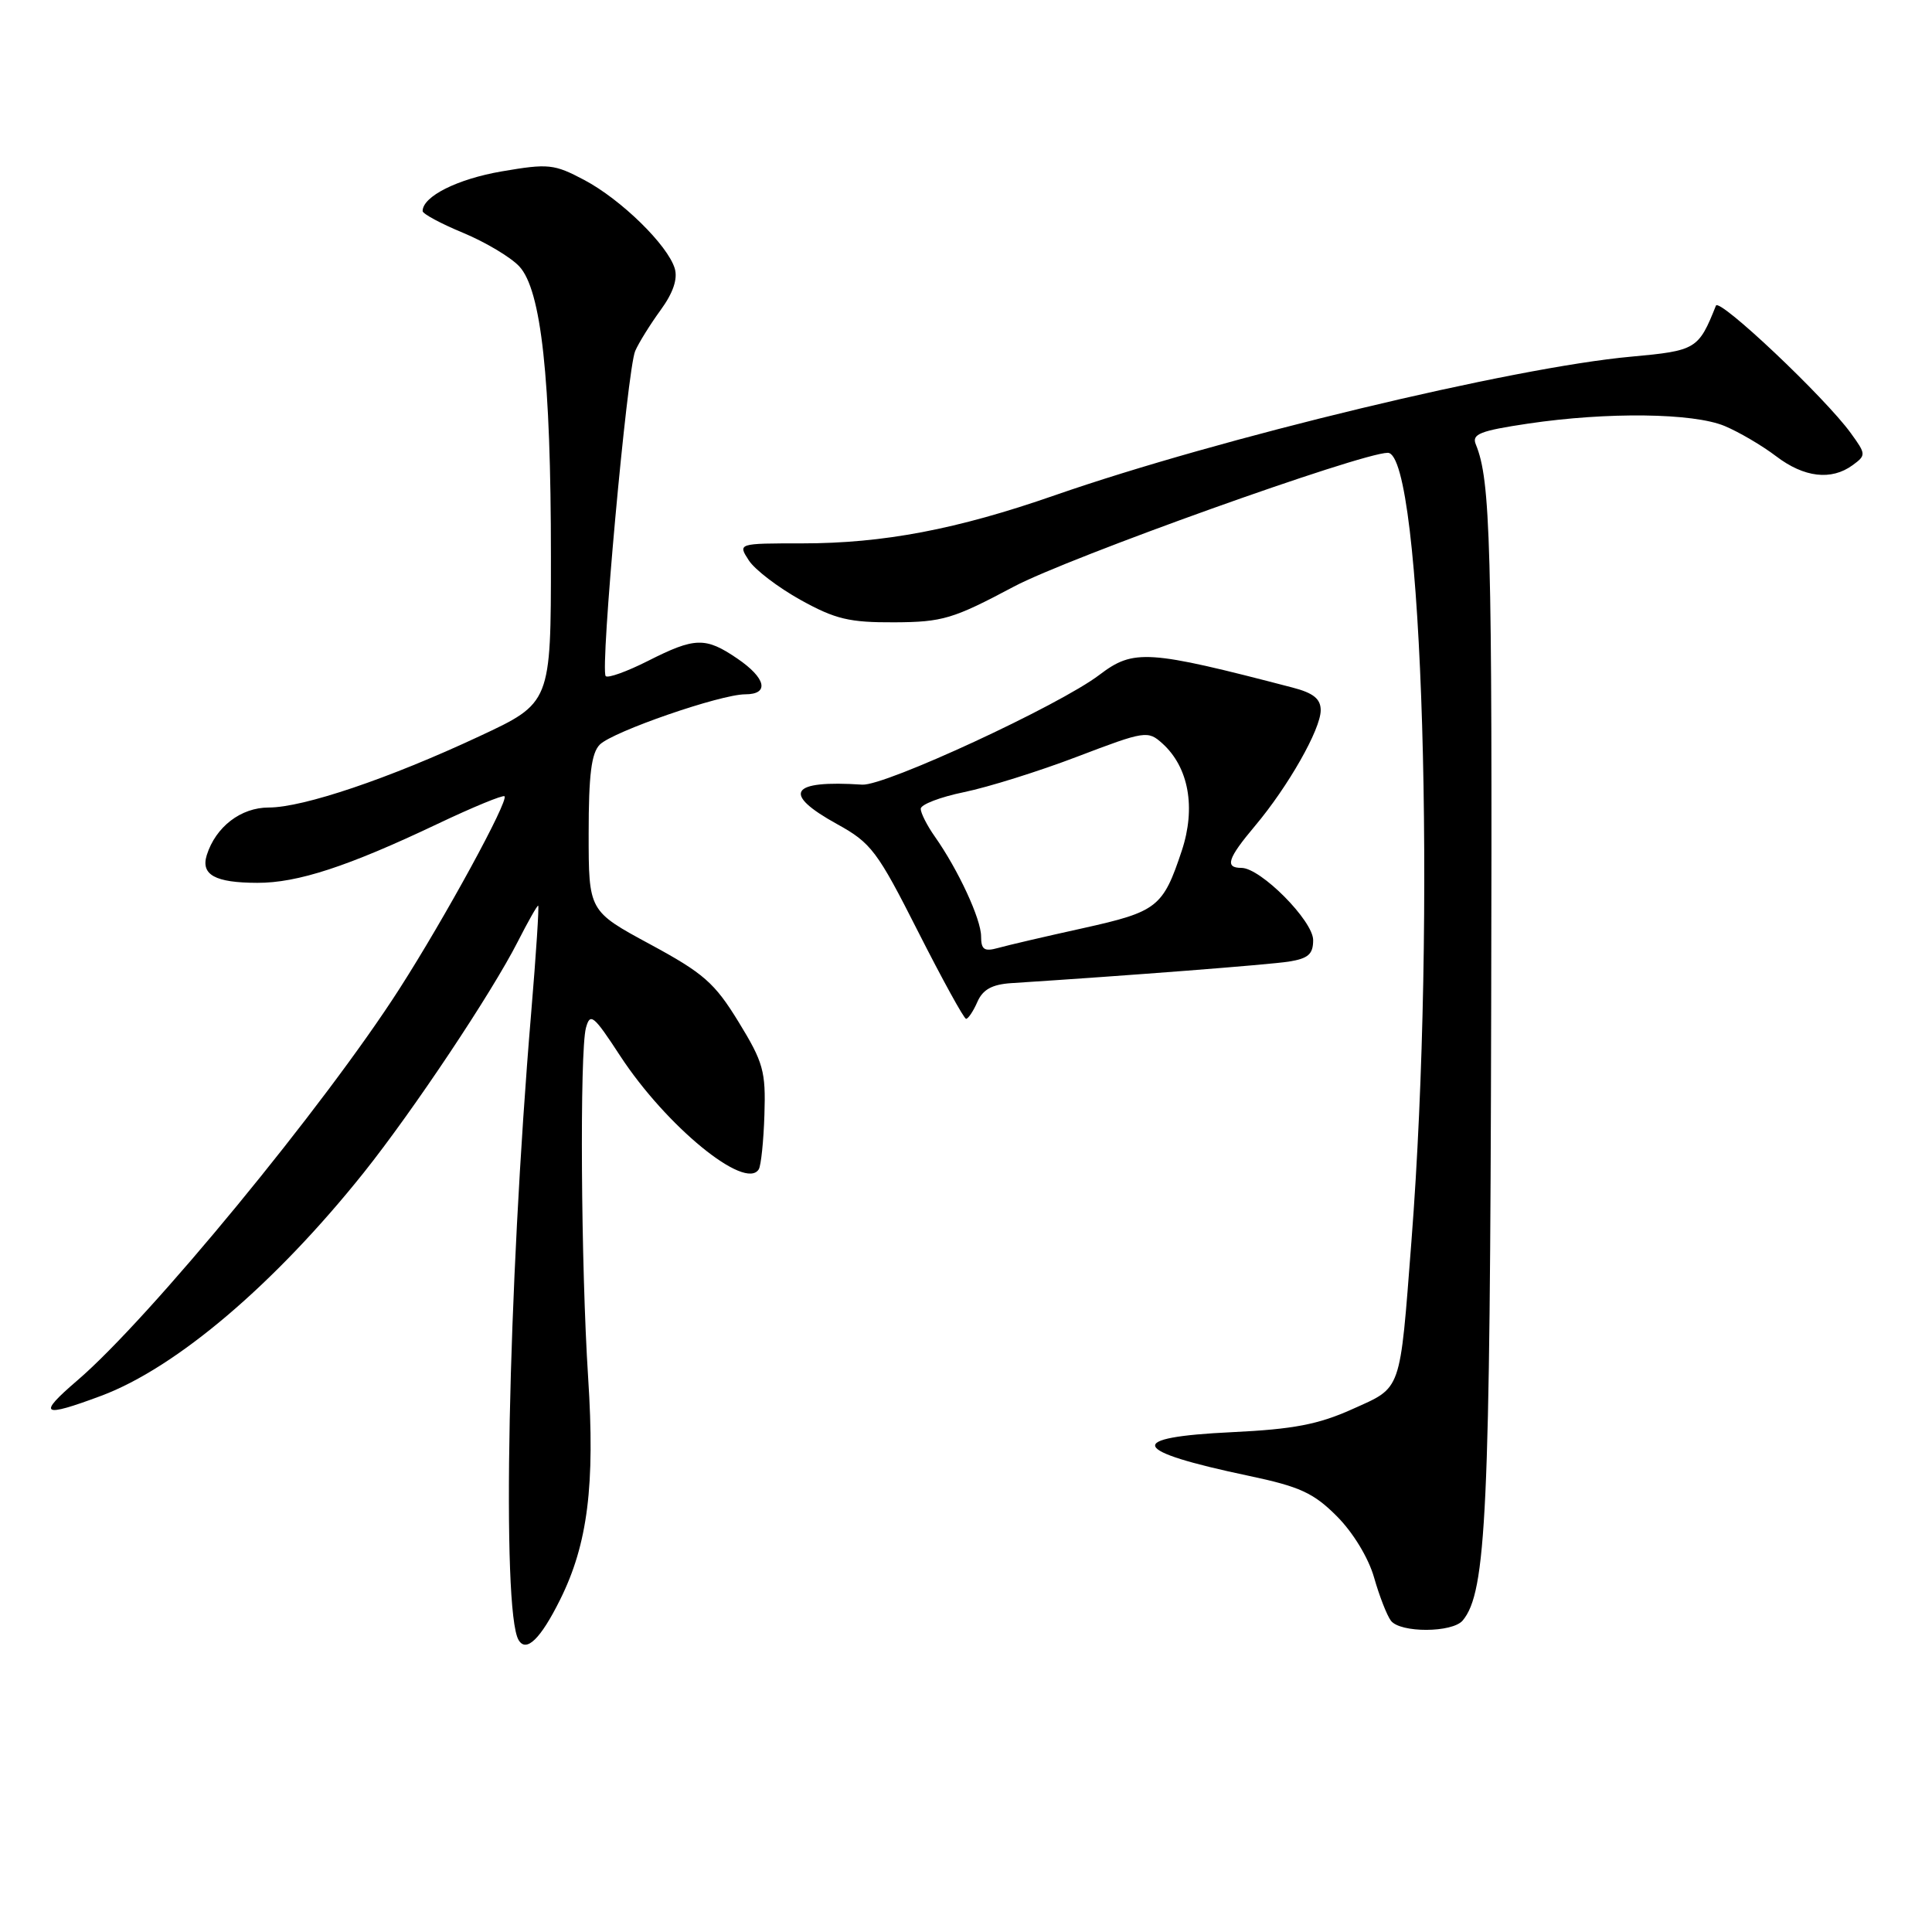 <?xml version="1.0" encoding="UTF-8" standalone="no"?>
<!DOCTYPE svg PUBLIC "-//W3C//DTD SVG 1.1//EN" "http://www.w3.org/Graphics/SVG/1.1/DTD/svg11.dtd" >
<svg xmlns="http://www.w3.org/2000/svg" xmlns:xlink="http://www.w3.org/1999/xlink" version="1.1" viewBox="0 0 256 256">
 <g >
 <path fill="currentColor"
d=" M 74.22 211.96 C 77.88 204.60 78.86 196.82 77.93 182.50 C 76.98 167.84 76.80 139.35 77.64 136.20 C 78.20 134.14 78.65 134.51 82.17 139.90 C 88.27 149.23 98.76 157.82 100.54 154.94 C 100.84 154.45 101.18 151.20 101.29 147.70 C 101.48 141.96 101.15 140.77 97.87 135.42 C 94.69 130.23 93.24 128.96 86.12 125.11 C 78.00 120.72 78.00 120.72 78.00 110.43 C 78.00 102.67 78.36 99.78 79.48 98.66 C 81.22 96.93 95.47 92.00 98.75 92.00 C 101.99 92.00 101.51 89.85 97.68 87.25 C 93.48 84.39 92.07 84.43 85.87 87.57 C 83.08 88.98 80.56 89.89 80.26 89.59 C 79.49 88.82 83.11 48.90 84.17 46.50 C 84.65 45.40 86.17 42.96 87.54 41.08 C 89.19 38.82 89.82 36.96 89.41 35.58 C 88.48 32.48 82.31 26.44 77.42 23.85 C 73.42 21.73 72.67 21.65 66.48 22.71 C 60.60 23.72 56.00 26.03 56.00 27.97 C 56.00 28.33 58.41 29.63 61.36 30.85 C 64.31 32.08 67.66 34.07 68.80 35.29 C 71.72 38.40 73.00 50.12 73.00 73.79 C 73.00 93.14 73.00 93.14 63.50 97.57 C 51.55 103.16 40.19 107.00 35.61 107.00 C 31.92 107.00 28.59 109.55 27.40 113.30 C 26.58 115.91 28.49 116.97 34.09 116.98 C 39.42 117.00 46.09 114.82 57.98 109.17 C 62.65 106.95 66.64 105.31 66.85 105.51 C 67.43 106.09 58.98 121.59 52.93 131.02 C 43.02 146.49 19.77 174.76 10.24 182.92 C 4.89 187.51 5.51 187.90 13.44 184.94 C 23.39 181.21 36.43 170.12 48.20 155.38 C 54.75 147.17 65.16 131.56 68.62 124.75 C 69.95 122.14 71.16 120.00 71.31 120.00 C 71.45 120.00 71.04 126.41 70.38 134.25 C 67.30 170.95 66.45 213.42 68.71 217.30 C 69.72 219.03 71.62 217.19 74.22 211.96 Z  M 193.82 214.72 C 196.95 210.95 197.44 200.41 197.59 133.50 C 197.74 71.93 197.51 63.65 195.55 58.88 C 194.99 57.52 196.11 57.08 202.48 56.13 C 213.00 54.57 224.36 54.71 228.53 56.45 C 230.44 57.25 233.50 59.05 235.34 60.45 C 239.05 63.28 242.66 63.70 245.48 61.64 C 247.28 60.32 247.27 60.19 245.24 57.39 C 241.82 52.66 227.80 39.42 227.37 40.50 C 225.06 46.29 224.75 46.47 216.13 47.26 C 200.45 48.68 161.60 58.03 139.73 65.64 C 126.79 70.15 117.04 72.00 106.29 72.00 C 97.76 72.00 97.76 72.00 99.22 74.25 C 100.02 75.49 103.12 77.85 106.09 79.50 C 110.69 82.05 112.55 82.49 118.51 82.46 C 124.90 82.43 126.29 82.01 134.32 77.74 C 141.55 73.89 180.37 60.00 183.89 60.00 C 188.51 60.00 190.36 121.57 187.02 164.50 C 185.46 184.70 185.79 183.75 179.19 186.72 C 174.68 188.75 171.38 189.38 163.25 189.77 C 148.98 190.45 149.67 192.23 165.49 195.56 C 172.22 196.98 174.06 197.82 177.13 200.90 C 179.27 203.04 181.32 206.40 182.07 209.02 C 182.77 211.49 183.78 214.06 184.30 214.75 C 185.54 216.39 192.45 216.36 193.82 214.72 Z  M 129.51 132.75 C 130.23 131.11 131.46 130.44 134.00 130.27 C 149.71 129.26 168.07 127.83 170.75 127.42 C 173.35 127.01 174.00 126.44 174.00 124.57 C 174.00 122.01 167.04 115.00 164.50 115.00 C 162.26 115.00 162.65 113.77 166.30 109.43 C 170.70 104.20 175.00 96.63 175.00 94.11 C 175.00 92.60 174.03 91.82 171.25 91.10 C 152.07 86.10 150.21 85.98 145.68 89.42 C 140.38 93.46 117.25 104.17 114.25 103.97 C 104.67 103.34 103.53 105.12 110.92 109.20 C 115.44 111.69 116.25 112.77 121.65 123.44 C 124.87 129.79 127.73 134.99 128.01 135.00 C 128.29 135.00 128.97 133.99 129.51 132.75 Z  M 130.00 124.08 C 130.00 121.79 126.97 115.25 123.87 110.85 C 122.84 109.39 122.00 107.73 122.00 107.17 C 122.00 106.60 124.59 105.61 127.75 104.96 C 130.91 104.31 137.67 102.20 142.77 100.25 C 151.74 96.83 152.10 96.78 154.03 98.52 C 157.52 101.68 158.48 107.03 156.59 112.73 C 154.10 120.22 153.36 120.80 143.50 122.99 C 138.55 124.08 133.49 125.26 132.25 125.61 C 130.42 126.12 130.00 125.83 130.00 124.08 Z "/>
</g>
</svg>
